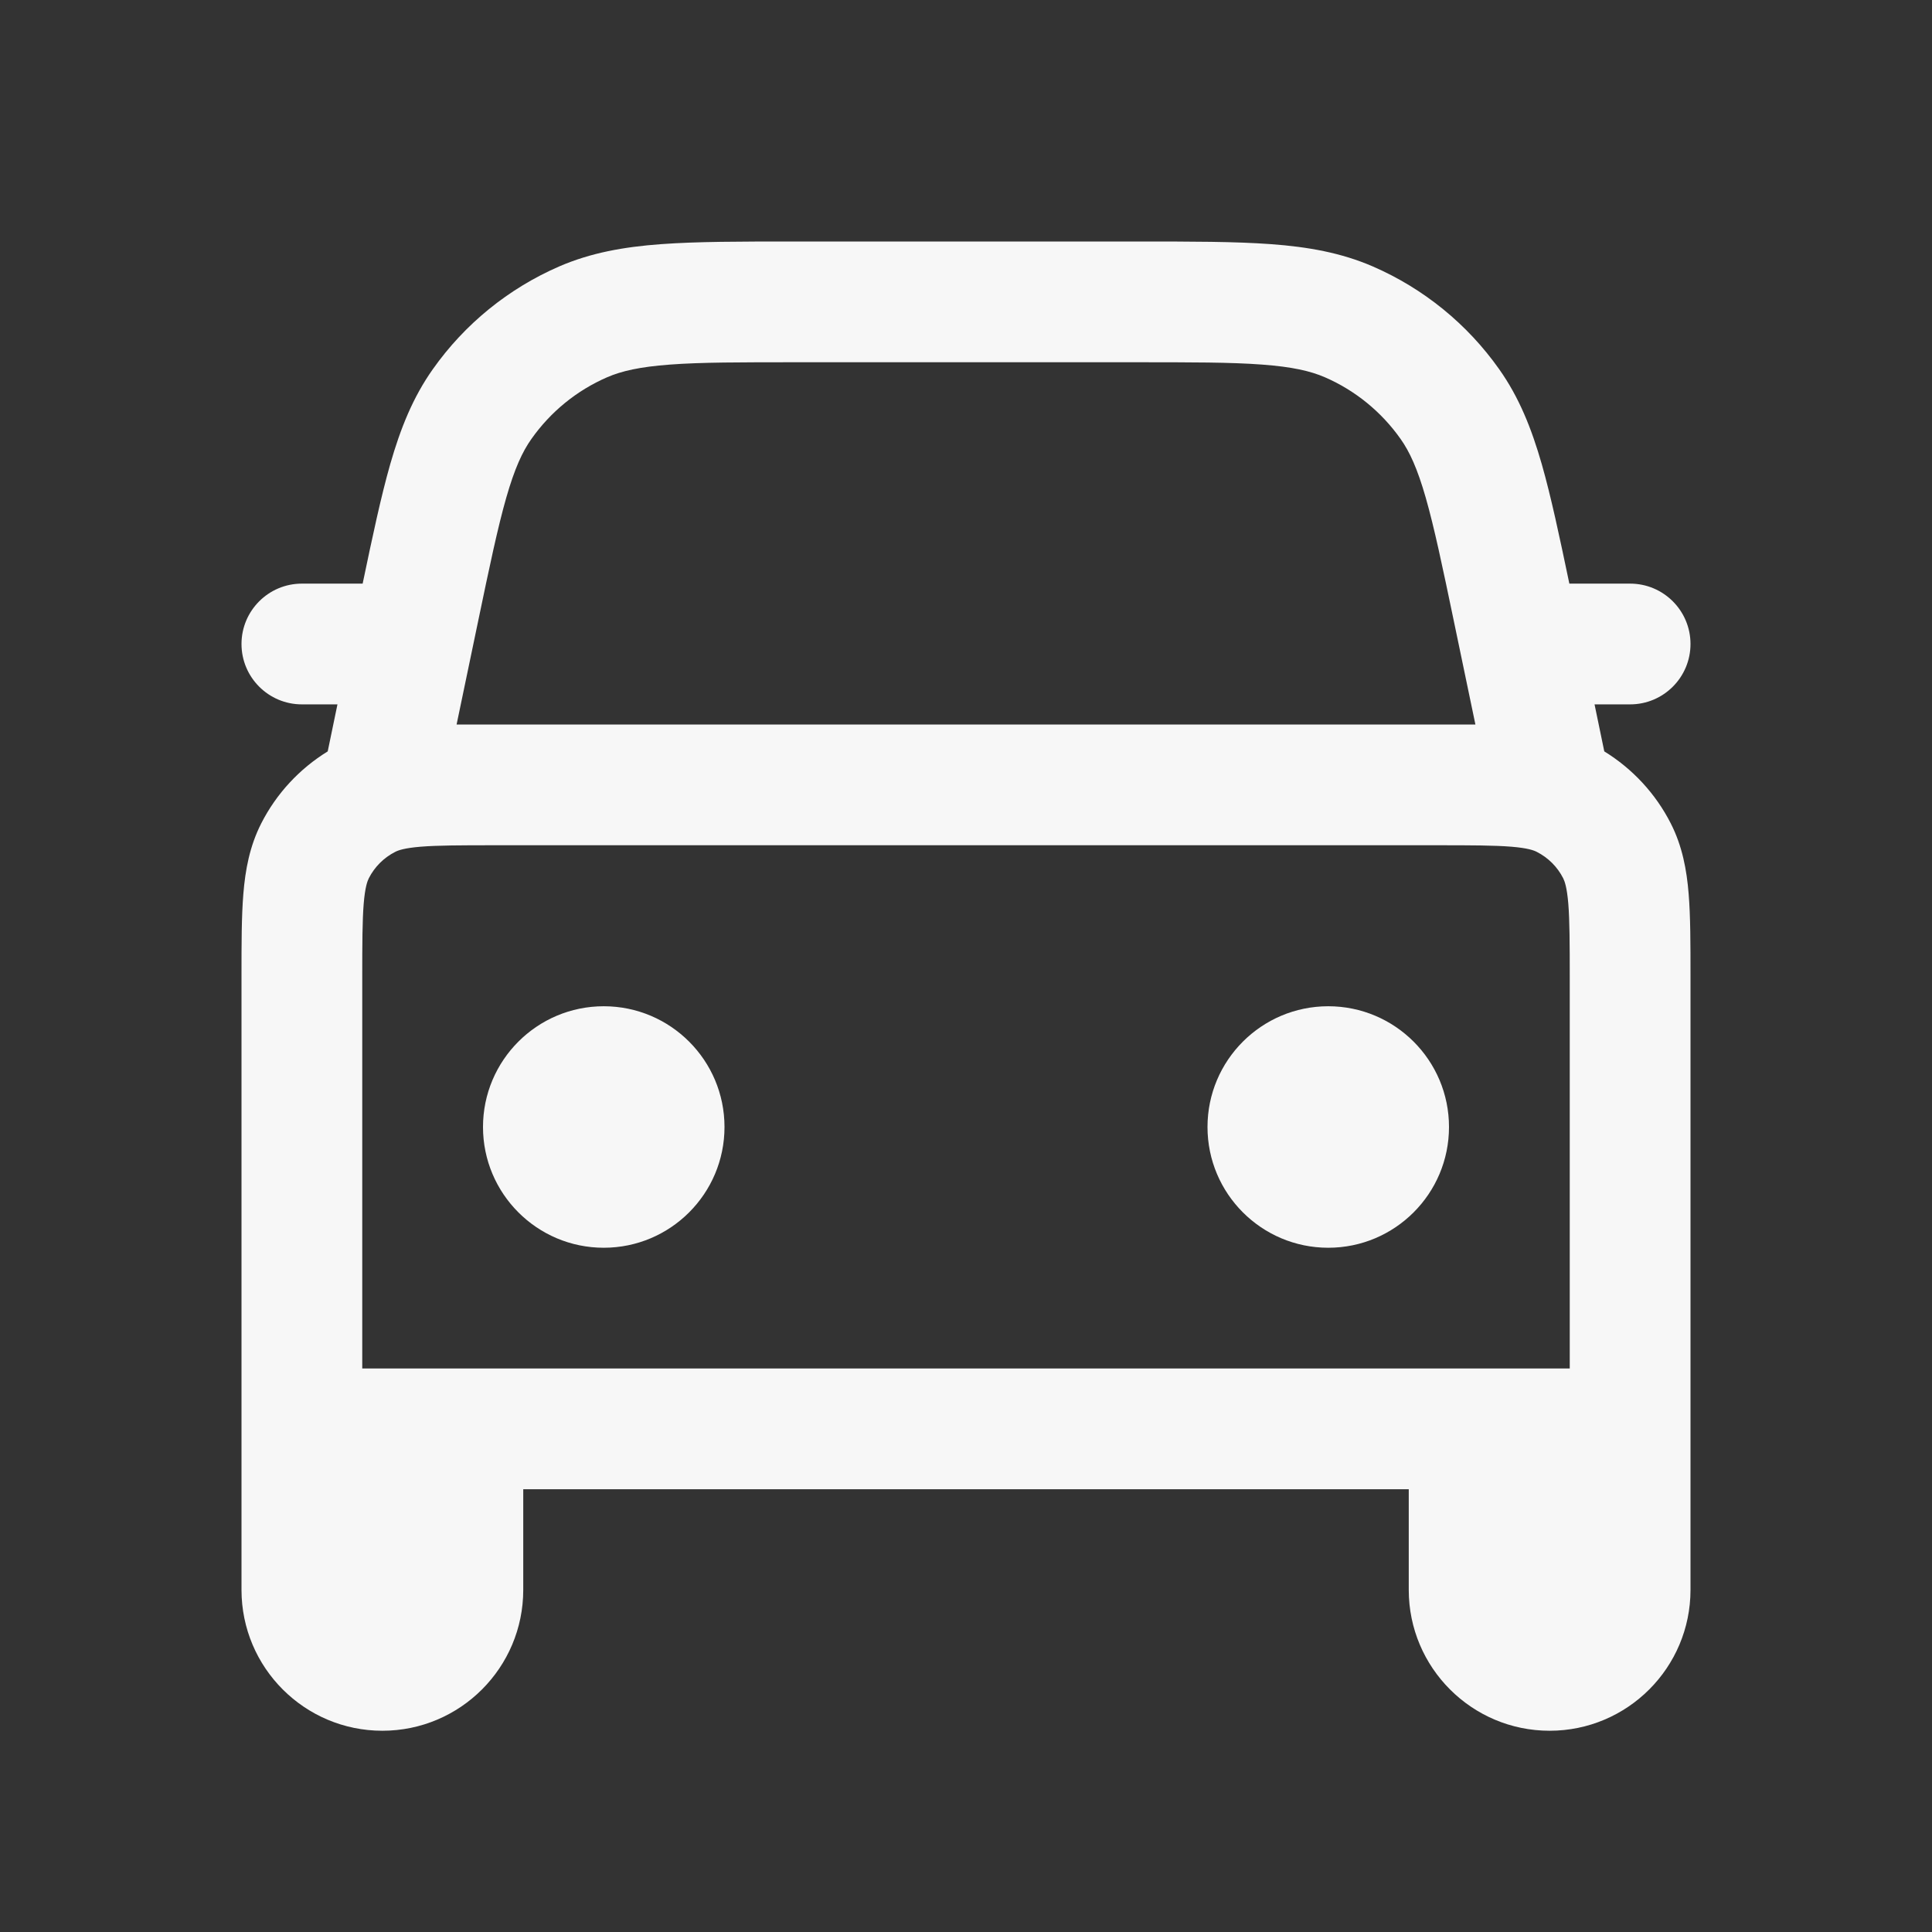 <svg width="24" height="24" viewBox="0 0 24 24" fill="none" xmlns="http://www.w3.org/2000/svg">
<rect x="0" y="0" width="24" height="24" fill="#333333" stroke="none"/>
<path d="M18 14C18 14.828 17.328 15.5 16.5 15.5C15.672 15.5 15 14.828 15 14C15 13.172 15.672 12.5 16.5 12.5C17.328 12.5 18 13.172 18 14Z" fill="white" fill-opacity="0.96"/>
<path d="M7.5 15.5C8.328 15.5 9 14.828 9 14C9 13.172 8.328 12.5 7.5 12.5C6.672 12.5 6 13.172 6 14C6 14.828 6.672 15.5 7.5 15.5Z" fill="white" fill-opacity="0.96"/>
<path fill-rule="evenodd" clip-rule="evenodd" d="M9.875 3C9.203 3 8.658 3 8.211 3.033C7.748 3.067 7.339 3.14 6.946 3.31C6.316 3.584 5.773 4.025 5.377 4.586C5.129 4.936 4.975 5.322 4.847 5.768C4.733 6.168 4.629 6.656 4.505 7.25H3.75C3.336 7.25 3 7.586 3 8C3 8.414 3.336 8.75 3.75 8.75H4.192L4.071 9.334C3.72 9.55 3.433 9.859 3.245 10.229C3.101 10.512 3.047 10.807 3.023 11.104C3 11.385 3 11.726 3 12.121V19.75C3 20.716 3.784 21.5 4.75 21.5C5.716 21.5 6.5 20.716 6.5 19.75V18.5H17.5V19.75C17.5 20.716 18.284 21.5 19.25 21.5C20.216 21.5 21 20.716 21 19.75L21 12.121C21 11.726 21 11.385 20.977 11.104C20.953 10.807 20.899 10.512 20.755 10.229C20.567 9.859 20.28 9.55 19.929 9.334L19.808 8.75H20.25C20.664 8.75 21 8.414 21 8C21 7.586 20.664 7.25 20.25 7.25H19.495C19.371 6.656 19.267 6.168 19.153 5.768C19.025 5.322 18.871 4.936 18.623 4.586C18.227 4.025 17.684 3.584 17.054 3.31C16.661 3.14 16.252 3.067 15.789 3.033C15.342 3 14.797 3 14.125 3H9.875ZM17.85 10.5H6.15C5.718 10.5 5.438 10.501 5.226 10.518C5.022 10.535 4.947 10.563 4.91 10.582C4.768 10.654 4.654 10.768 4.582 10.909C4.563 10.947 4.535 11.022 4.518 11.226C4.501 11.438 4.5 11.718 4.5 12.15V17H19.5V12.15C19.5 11.718 19.499 11.438 19.482 11.226C19.465 11.022 19.437 10.947 19.418 10.909C19.346 10.768 19.232 10.654 19.09 10.582C19.053 10.563 18.978 10.535 18.774 10.518C18.562 10.501 18.282 10.5 17.85 10.5ZM18.328 9L18.062 7.724C17.918 7.032 17.817 6.553 17.711 6.182C17.607 5.82 17.511 5.611 17.398 5.452C17.16 5.115 16.835 4.85 16.457 4.686C16.278 4.609 16.054 4.557 15.678 4.529C15.293 4.5 14.803 4.5 14.097 4.5H9.903C9.196 4.5 8.707 4.5 8.322 4.529C7.946 4.557 7.722 4.609 7.543 4.686C7.165 4.85 6.84 5.115 6.602 5.452C6.489 5.611 6.393 5.82 6.289 6.182C6.183 6.553 6.082 7.032 5.938 7.724L5.672 9H18.328Z" fill="white" fill-opacity="0.96"/>
</svg>
